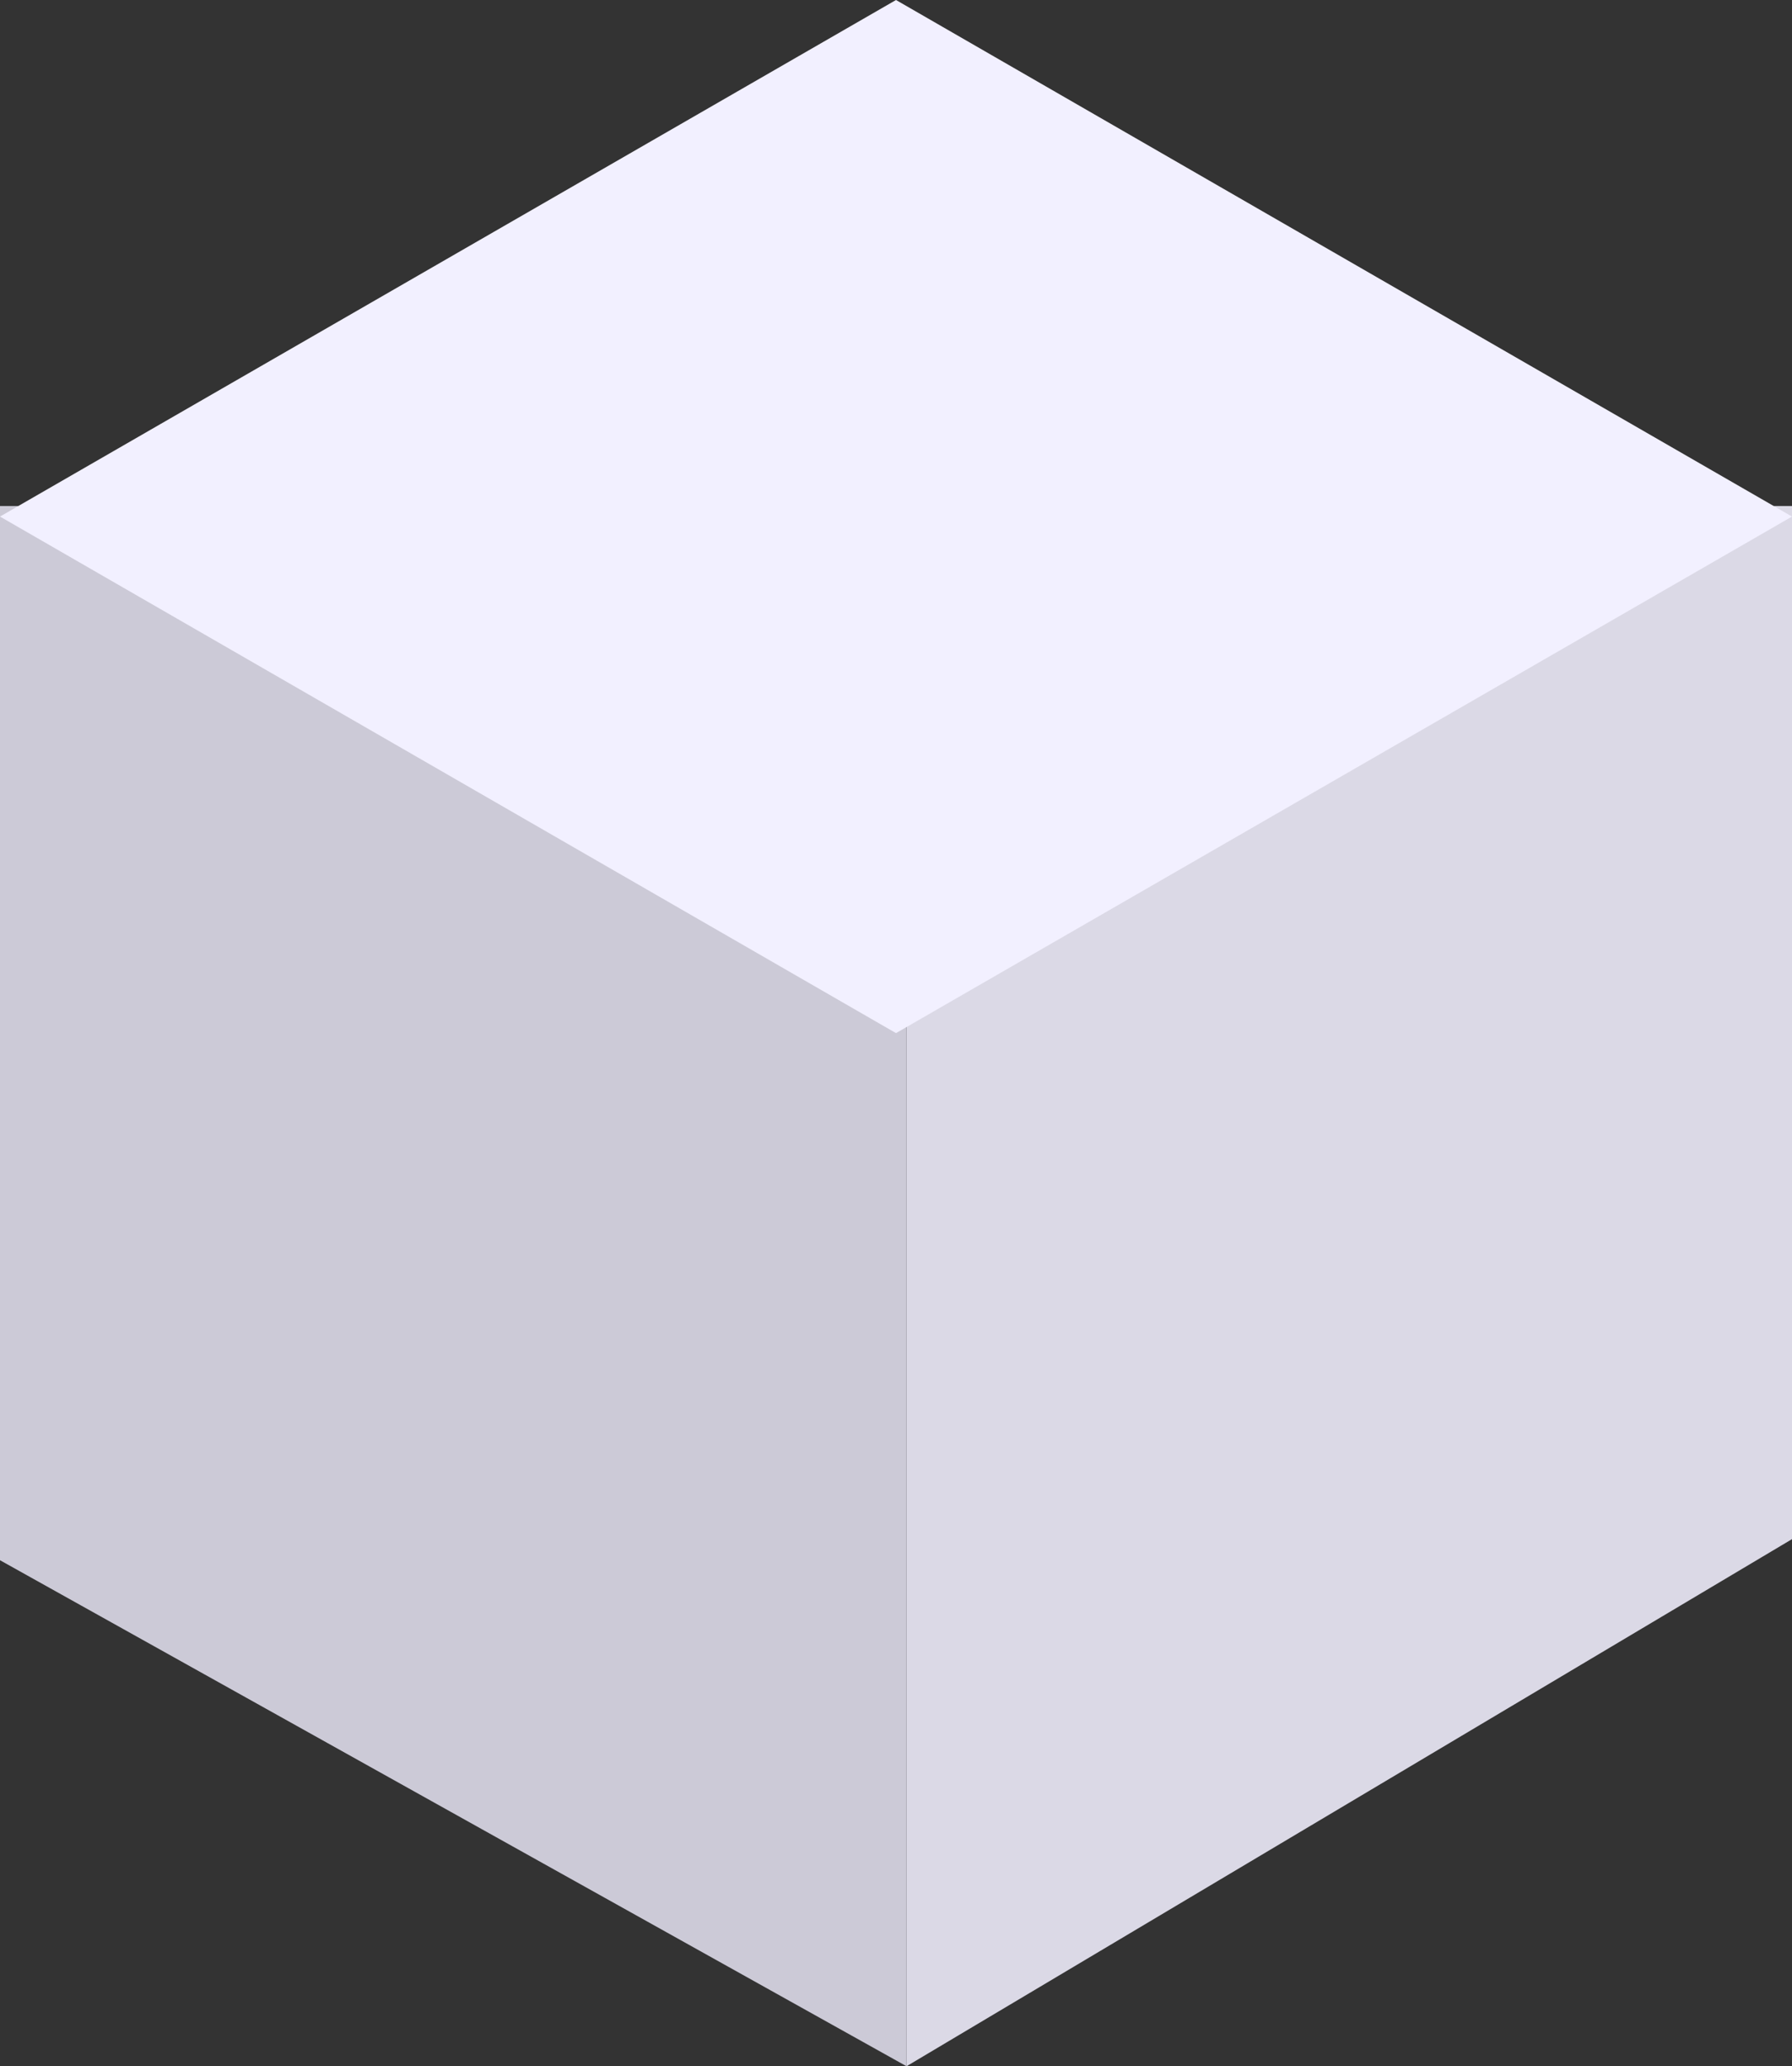 <?xml version="1.0" encoding="utf-8"?>
<!-- Generator: Adobe Illustrator 17.0.0, SVG Export Plug-In . SVG Version: 6.00 Build 0)  -->
<!DOCTYPE svg PUBLIC "-//W3C//DTD SVG 1.1//EN" "http://www.w3.org/Graphics/SVG/1.1/DTD/svg11.dtd">
<svg version="1.1" id="图层_1" xmlns:ev="http://www.w3.org/2001/xml-events"
	 xmlns="http://www.w3.org/2000/svg" xmlns:xlink="http://www.w3.org/1999/xlink" x="0px" y="0px" width="85px" height="98px"
	 viewBox="0 0 85 98" enable-background="new 0 0 85 98" xml:space="preserve">
<rect x="0" y="0" width="85" height="98" fill="#333333" stroke="none"/>
<path fill="#DBD9E6" d="M43,24h42v49L43,98V24z"/>
<path fill="#CCCAD7" d="M0,74l43,24V24H0V74z"/>
<path fill="#F2F0FF" d="M42.5,0L85,24.5L42.5,49L0,24.5L42.5,0z"/>
</svg>
